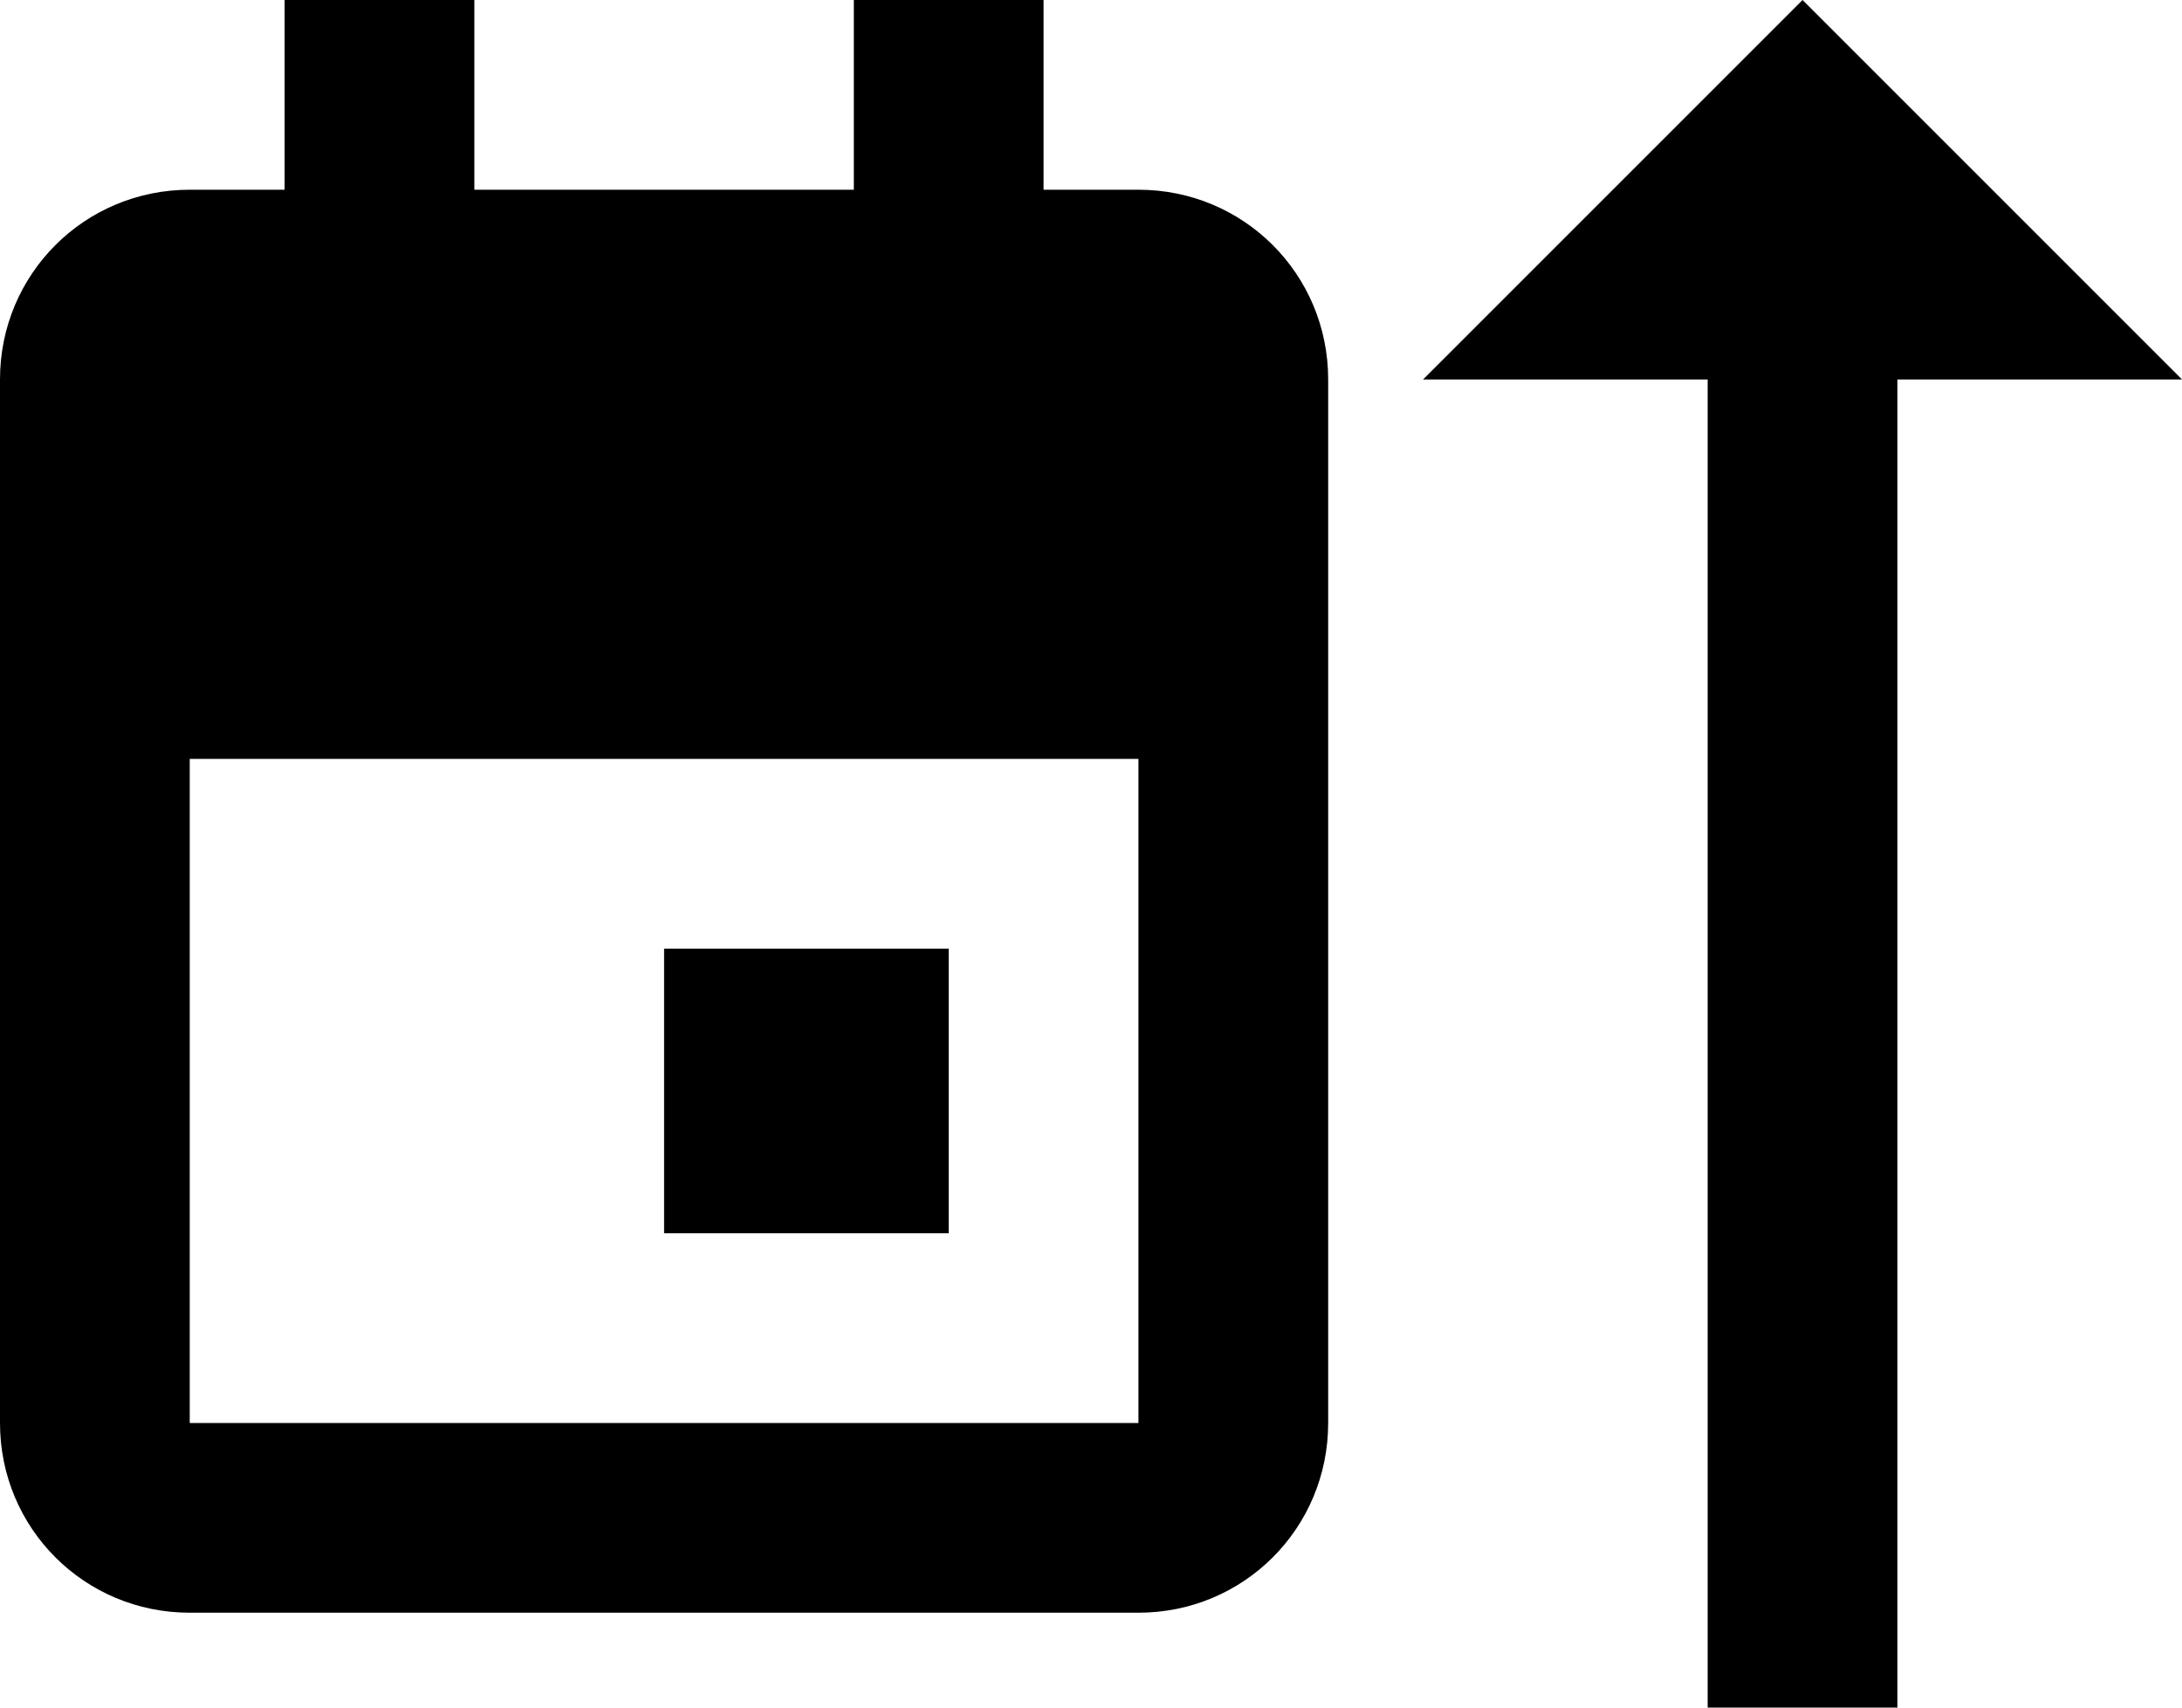 <svg width="23" height="18" viewBox="0 0 23 18" fill="none" xmlns="http://www.w3.org/2000/svg">
<path d="M18 4H15L19 0L23 4H20V18H18V4ZM7 13H10V10H7V13ZM12 2H11V0H9V2H5V0H3V2H2C0.89 2 0 2.89 0 4V15C0 16.11 0.89 17 2 17H12C13.11 17 14 16.11 14 15V4C14 2.89 13.11 2 12 2ZM2 15V8H12V15H2Z" fill="black"/>
</svg>
